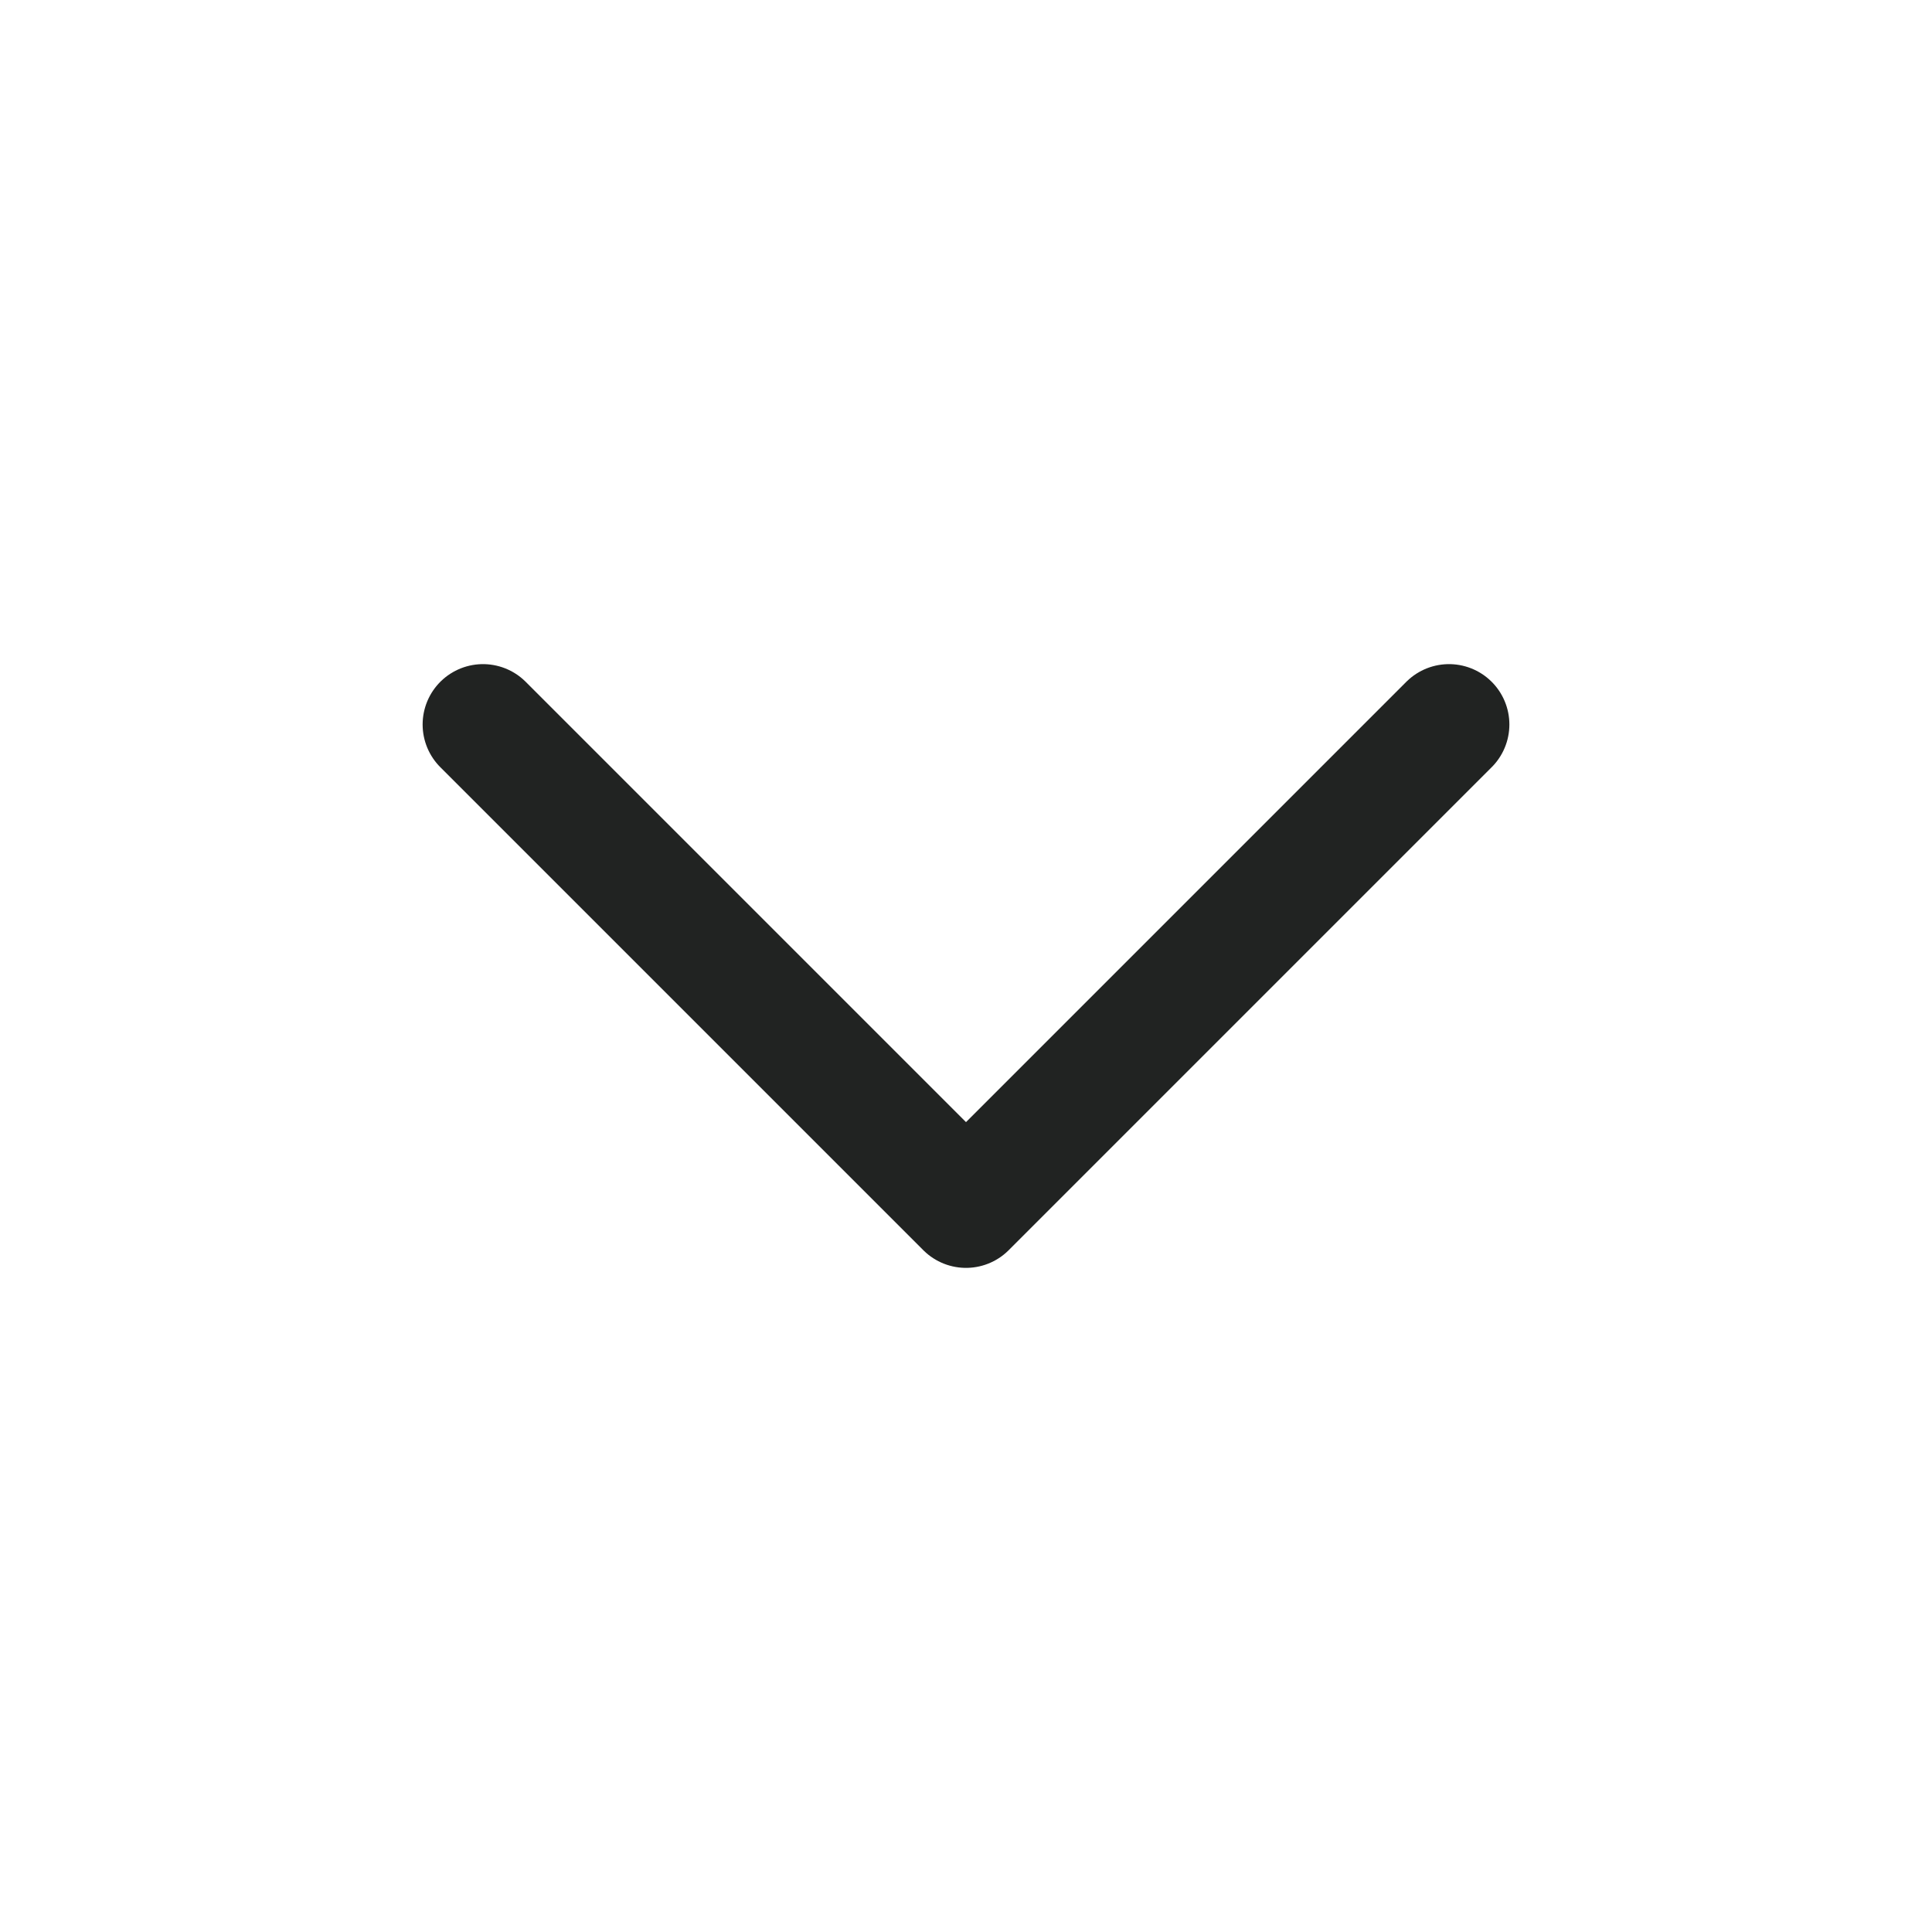 <svg width="24" height="24" viewBox="0 0 24 24" fill="none" xmlns="http://www.w3.org/2000/svg">
<path d="M6 9L12 15L18 9" stroke="#212322" stroke-width="1.5" stroke-linecap="round" stroke-linejoin="round"/>
</svg>
